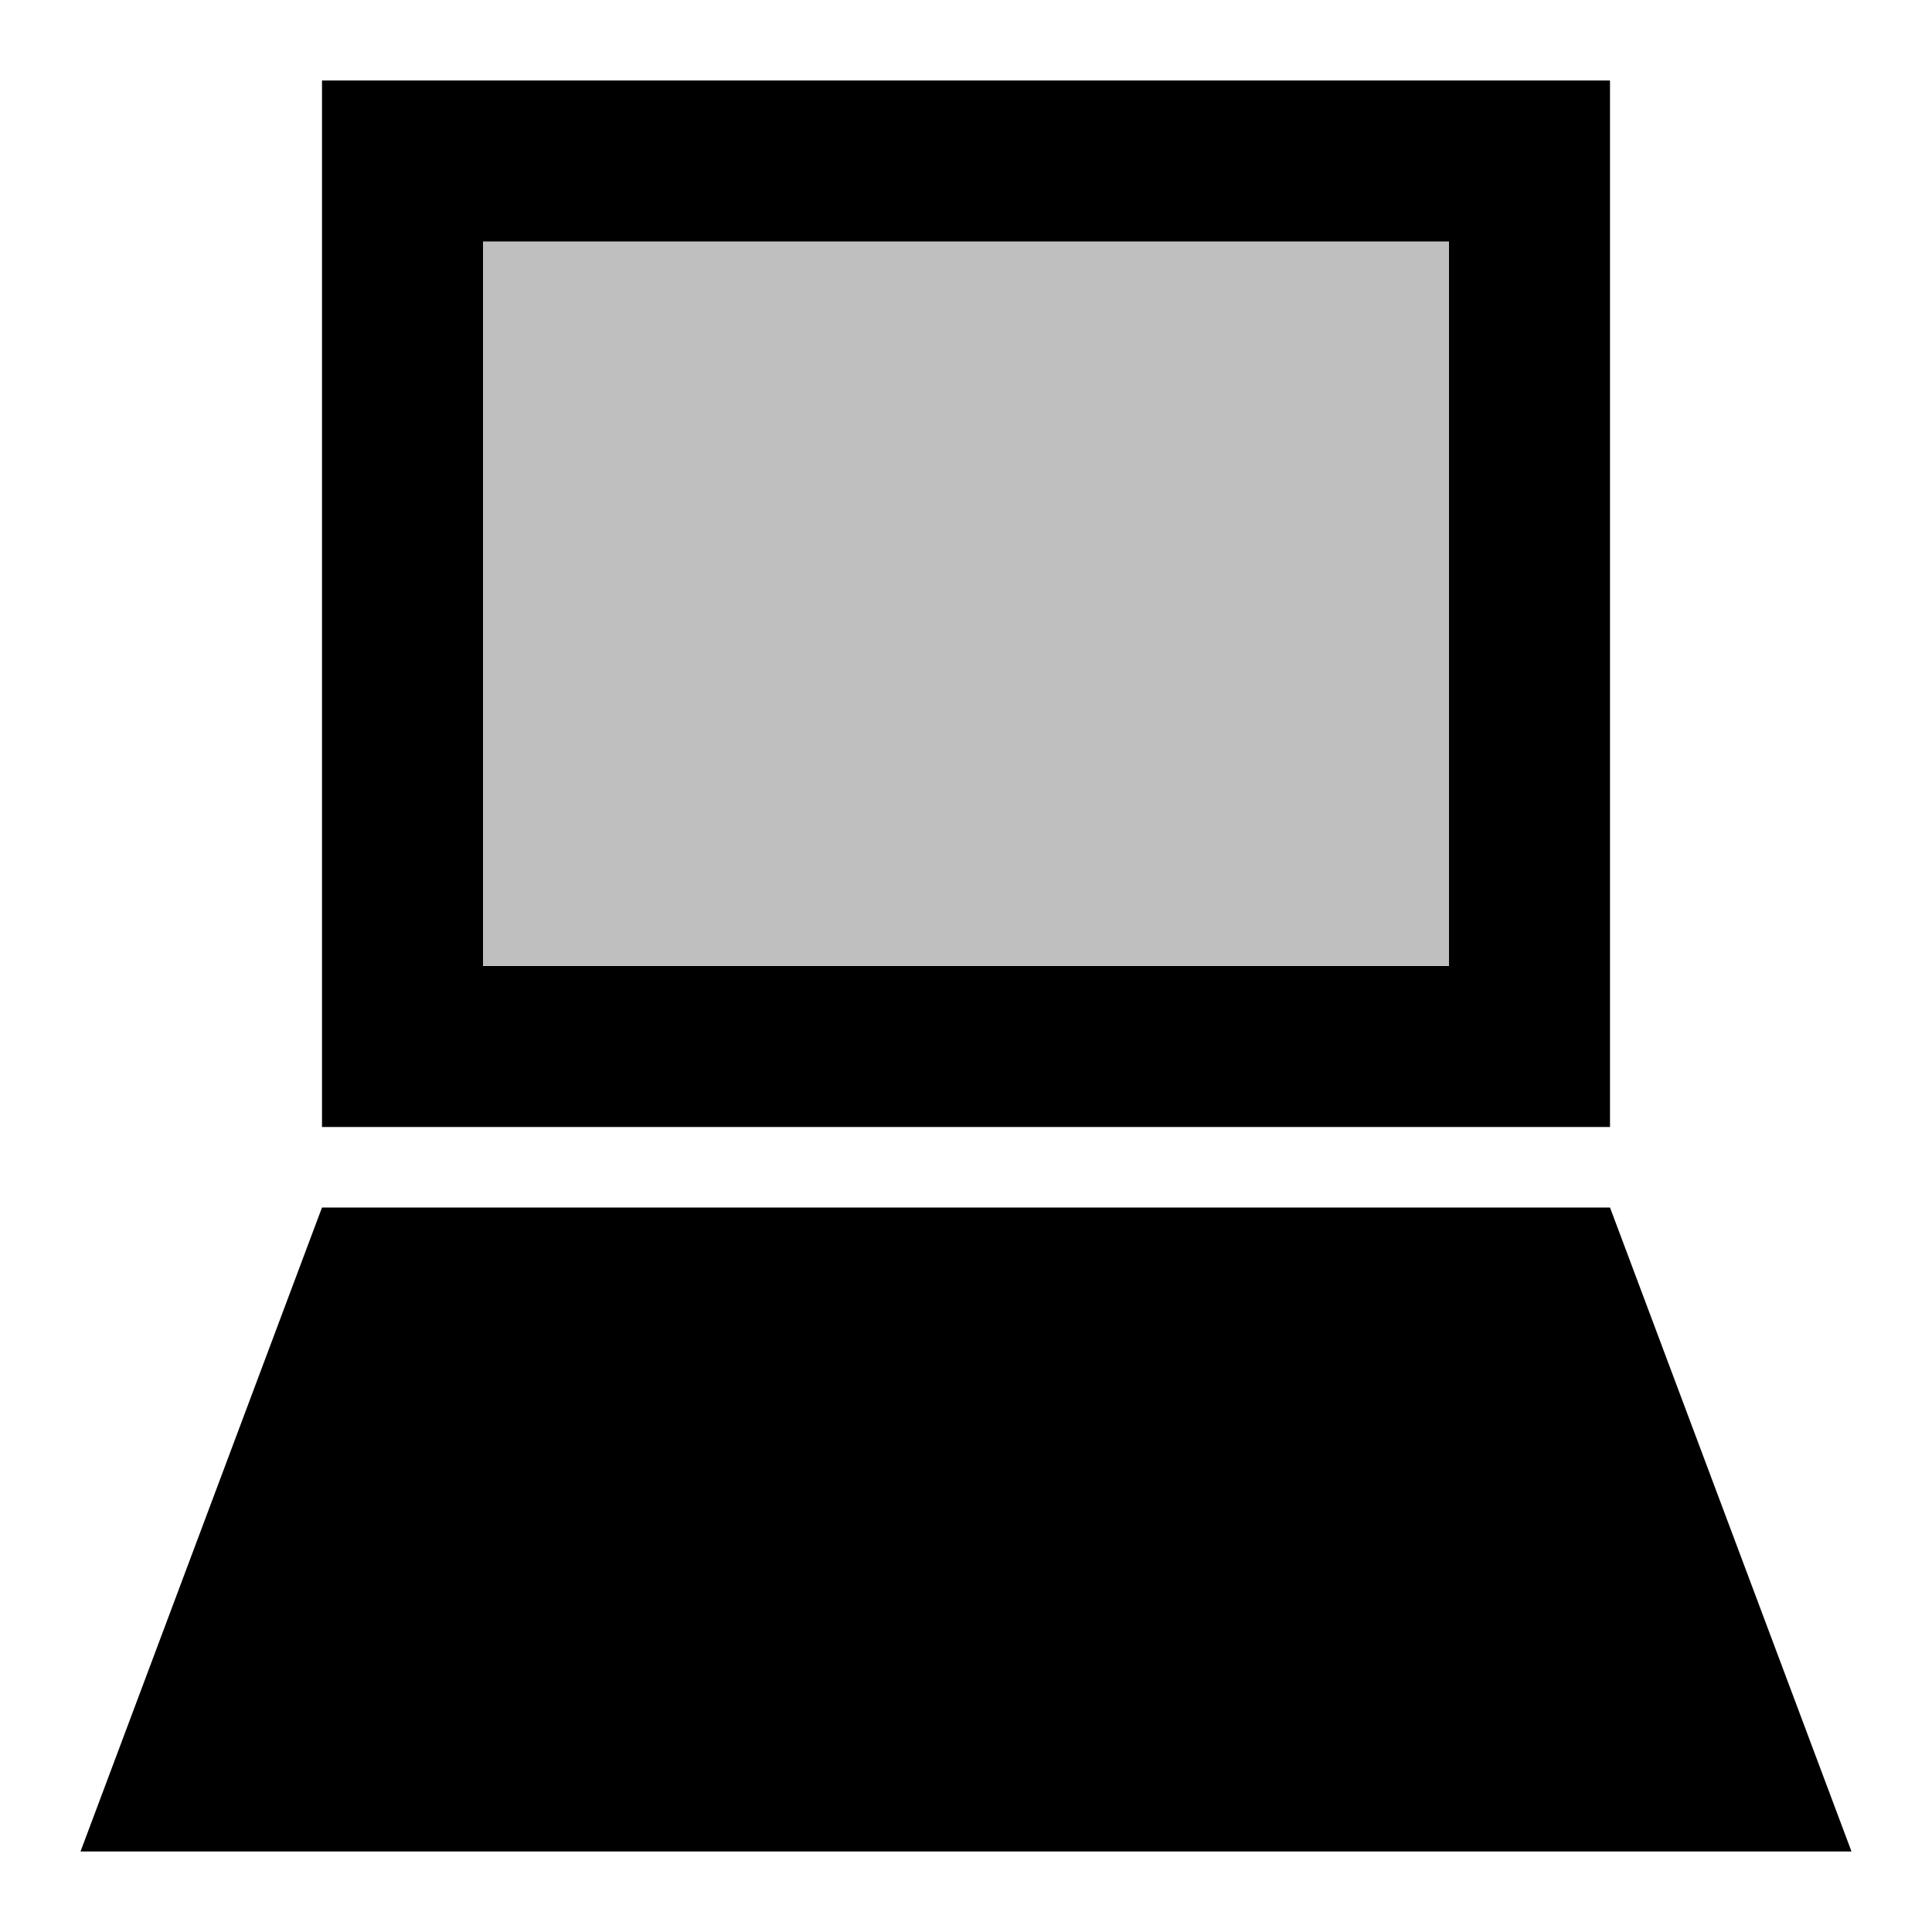 <svg xmlns="http://www.w3.org/2000/svg" width="24" height="24" version="1.1"><g transform="translate(0,-1028.362)"><path fill="#000" stroke="none" d="m 4,1043.362 -3,8 22,0 -3,-8 z"/><path fill="#000" stroke="none" d="m 4,1029.362 0,13 16,0 0,-1 0,-12 z m 2,2 12,0 0,9 -12,0 z"/><rect width="12" height="9" x="6" y="1031.36" fill="#000" fill-opacity=".251" stroke="none"/></g></svg>